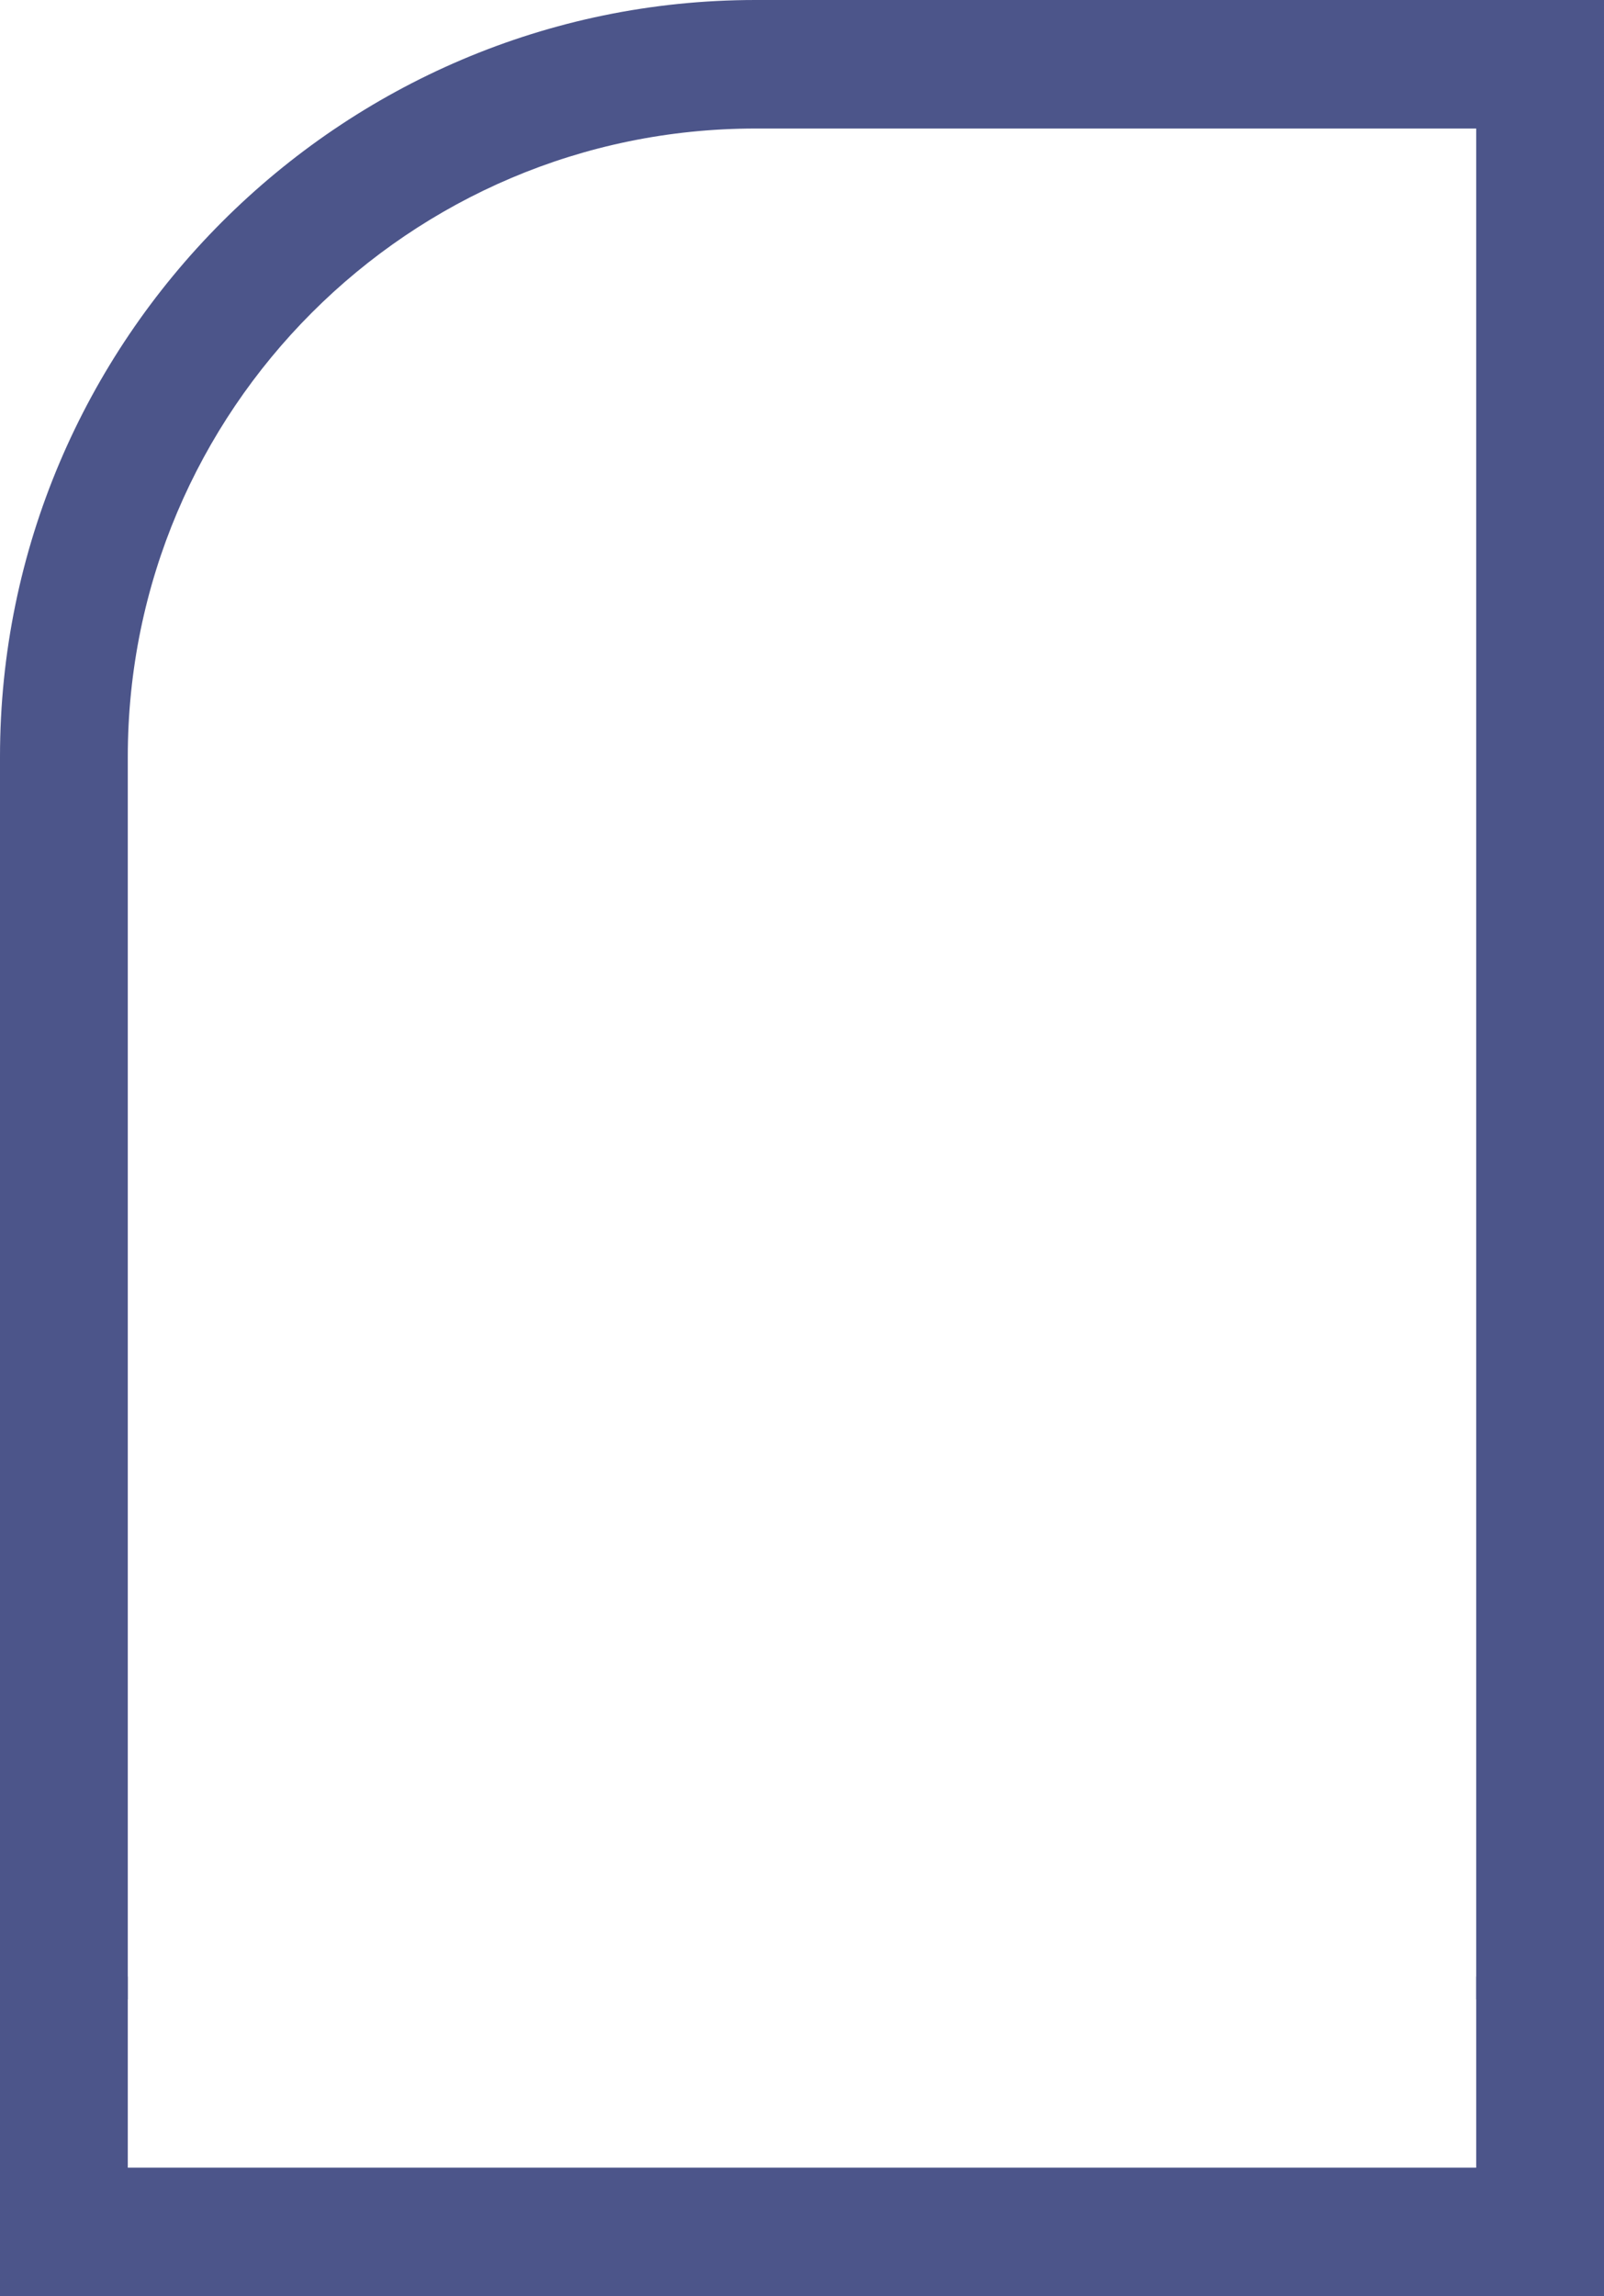 <?xml version="1.0" encoding="utf-8"?>
<!-- Generator: Adobe Illustrator 26.0.3, SVG Export Plug-In . SVG Version: 6.00 Build 0)  -->
<svg version="1.1" id="Camada_1" xmlns="http://www.w3.org/2000/svg" xmlns:xlink="http://www.w3.org/1999/xlink" x="0px" y="0px"
	 viewBox="0 0 173.46 248.13" style="enable-background:new 0 0 173.46 248.13;" xml:space="preserve">
<style type="text/css">
	.st0{fill:#4C558A;}
</style>
<g>
	<g>
		<g>
			<path class="st0" d="M81.69,0C36.7,0,0,36.78,0,81.77v134.29h13.82V81.77c0-37.43,30.44-67.88,67.87-67.88h77.95v202.18h13.82V0
				H81.69z"/>
		</g>
		<g>
			<polygon class="st0" points="159.64,213.6 159.64,234.25 13.82,234.25 13.82,213.6 0,213.6 0,248.13 173.46,248.13 173.46,213.6 
							"/>
		</g>
	</g>
</g>
</svg>
